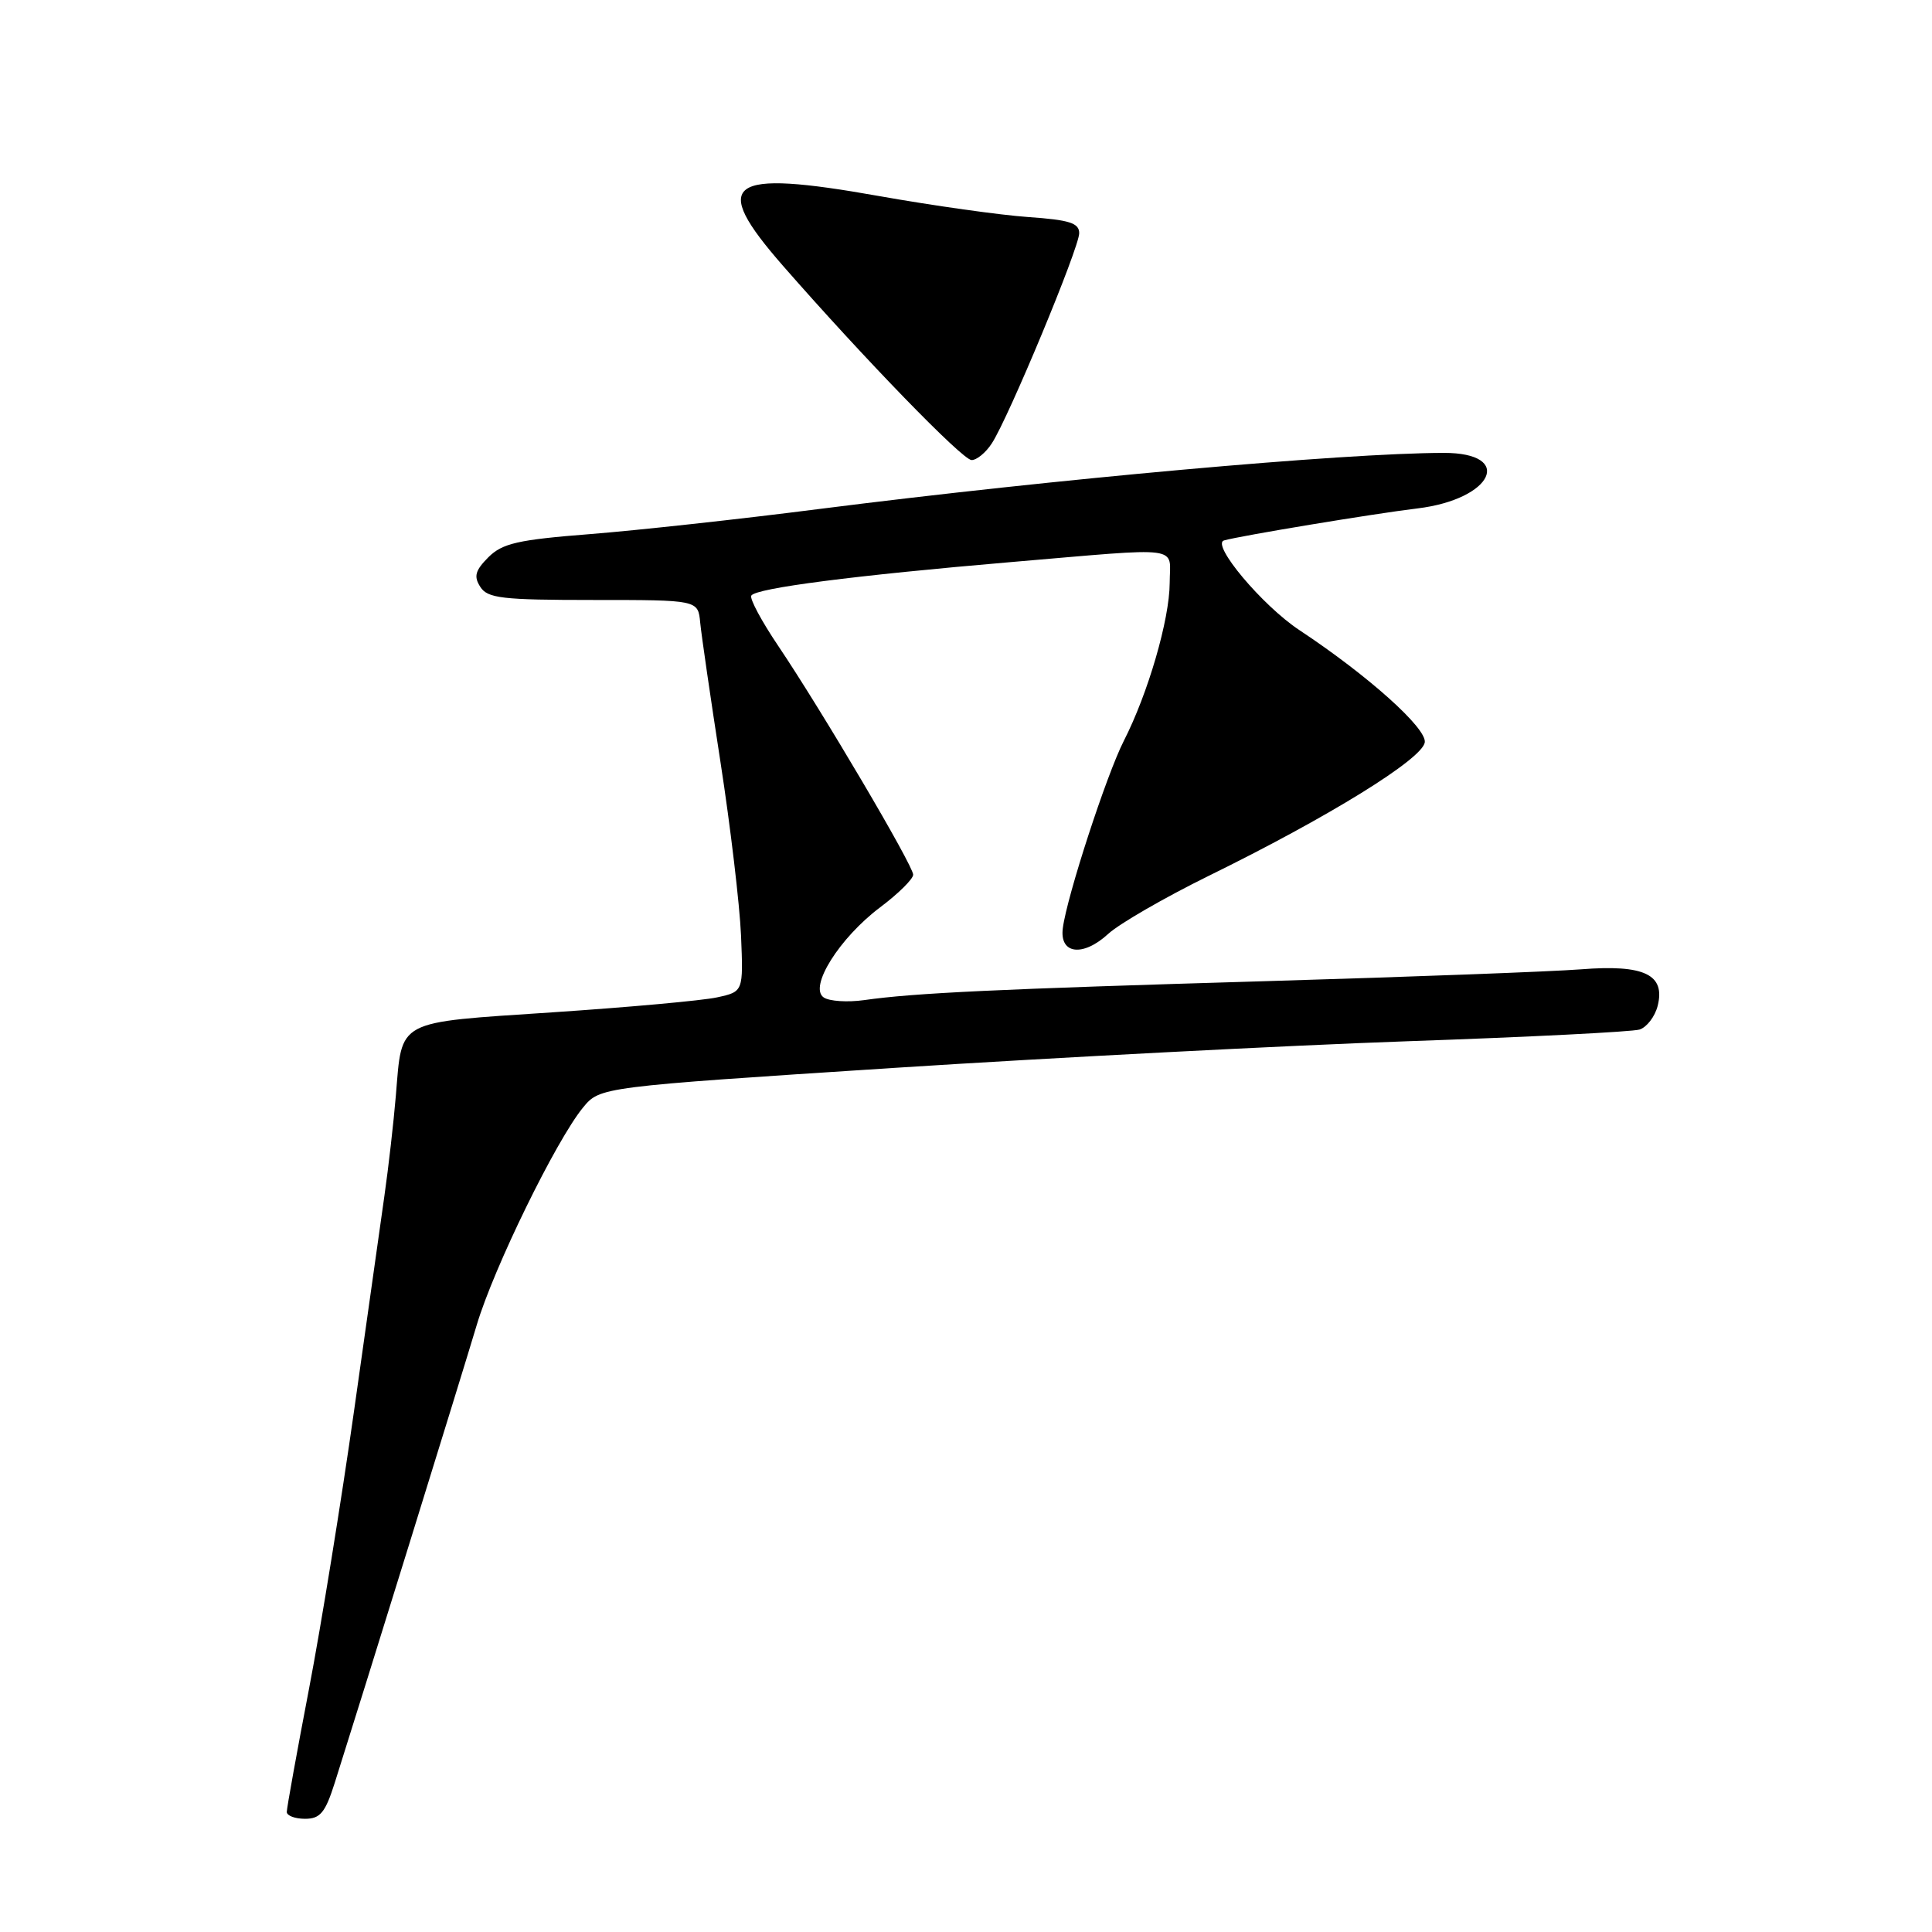 <?xml version="1.0" encoding="UTF-8" standalone="no"?>
<!DOCTYPE svg PUBLIC "-//W3C//DTD SVG 1.1//EN" "http://www.w3.org/Graphics/SVG/1.1/DTD/svg11.dtd" >
<svg xmlns="http://www.w3.org/2000/svg" xmlns:xlink="http://www.w3.org/1999/xlink" version="1.1" viewBox="0 0 256 256">
 <g >
 <path fill="currentColor"
d=" M 44.35 236.25 C 47.70 225.70 61.24 182.05 63.17 175.57 C 65.42 168.01 73.68 151.12 77.25 146.76 C 79.50 144.03 79.50 144.03 118.50 141.50 C 139.95 140.12 170.55 138.53 186.50 137.97 C 202.45 137.42 216.29 136.72 217.25 136.42 C 218.21 136.11 219.29 134.70 219.65 133.28 C 220.69 129.13 217.88 127.78 209.50 128.44 C 205.65 128.74 186.97 129.44 168.00 130.00 C 131.99 131.06 121.19 131.57 114.50 132.52 C 112.30 132.83 109.89 132.67 109.15 132.17 C 107.13 130.81 111.22 124.29 116.63 120.22 C 119.04 118.41 121.00 116.47 121.00 115.90 C 121.00 114.68 108.85 94.09 103.11 85.57 C 100.91 82.31 99.31 79.32 99.55 78.92 C 100.16 77.93 113.29 76.24 133.95 74.48 C 157.16 72.51 155.00 72.23 154.99 77.25 C 154.97 82.08 152.13 91.87 148.90 98.19 C 146.62 102.67 141.38 118.74 140.83 122.98 C 140.37 126.44 143.49 126.83 146.85 123.74 C 148.31 122.40 154.28 118.95 160.13 116.07 C 176.03 108.27 188.45 100.59 188.79 98.37 C 189.07 96.50 181.28 89.52 172.17 83.49 C 167.27 80.25 160.44 72.11 162.19 71.61 C 164.31 71.00 182.05 68.06 187.81 67.37 C 197.83 66.16 200.74 59.99 191.28 60.01 C 177.88 60.04 139.86 63.46 108.50 67.45 C 98.05 68.79 84.41 70.28 78.20 70.77 C 68.62 71.52 66.57 71.99 64.71 73.84 C 62.97 75.59 62.75 76.38 63.64 77.76 C 64.60 79.28 66.54 79.50 78.62 79.50 C 92.50 79.50 92.50 79.50 92.78 82.50 C 92.94 84.15 94.15 92.47 95.47 101.00 C 96.79 109.53 98.01 119.85 98.19 123.95 C 98.50 131.40 98.50 131.40 95.00 132.16 C 93.08 132.58 83.26 133.47 73.19 134.14 C 52.27 135.54 53.31 134.98 52.45 145.20 C 52.16 148.67 51.48 154.65 50.93 158.50 C 50.39 162.35 48.58 175.16 46.91 186.97 C 45.24 198.78 42.56 215.36 40.94 223.81 C 39.32 232.26 38.00 239.58 38.00 240.09 C 38.00 240.59 39.09 241.00 40.42 241.00 C 42.43 241.00 43.10 240.19 44.35 236.25 Z  M 131.42 58.75 C 133.63 55.38 143.00 32.83 143.00 30.90 C 143.00 29.55 141.71 29.14 136.25 28.76 C 132.54 28.50 123.64 27.25 116.49 25.98 C 96.31 22.39 94.00 24.07 103.75 35.22 C 114.53 47.55 127.50 60.91 128.73 60.96 C 129.40 60.98 130.62 59.99 131.42 58.75 Z "/>
</g>
</svg>